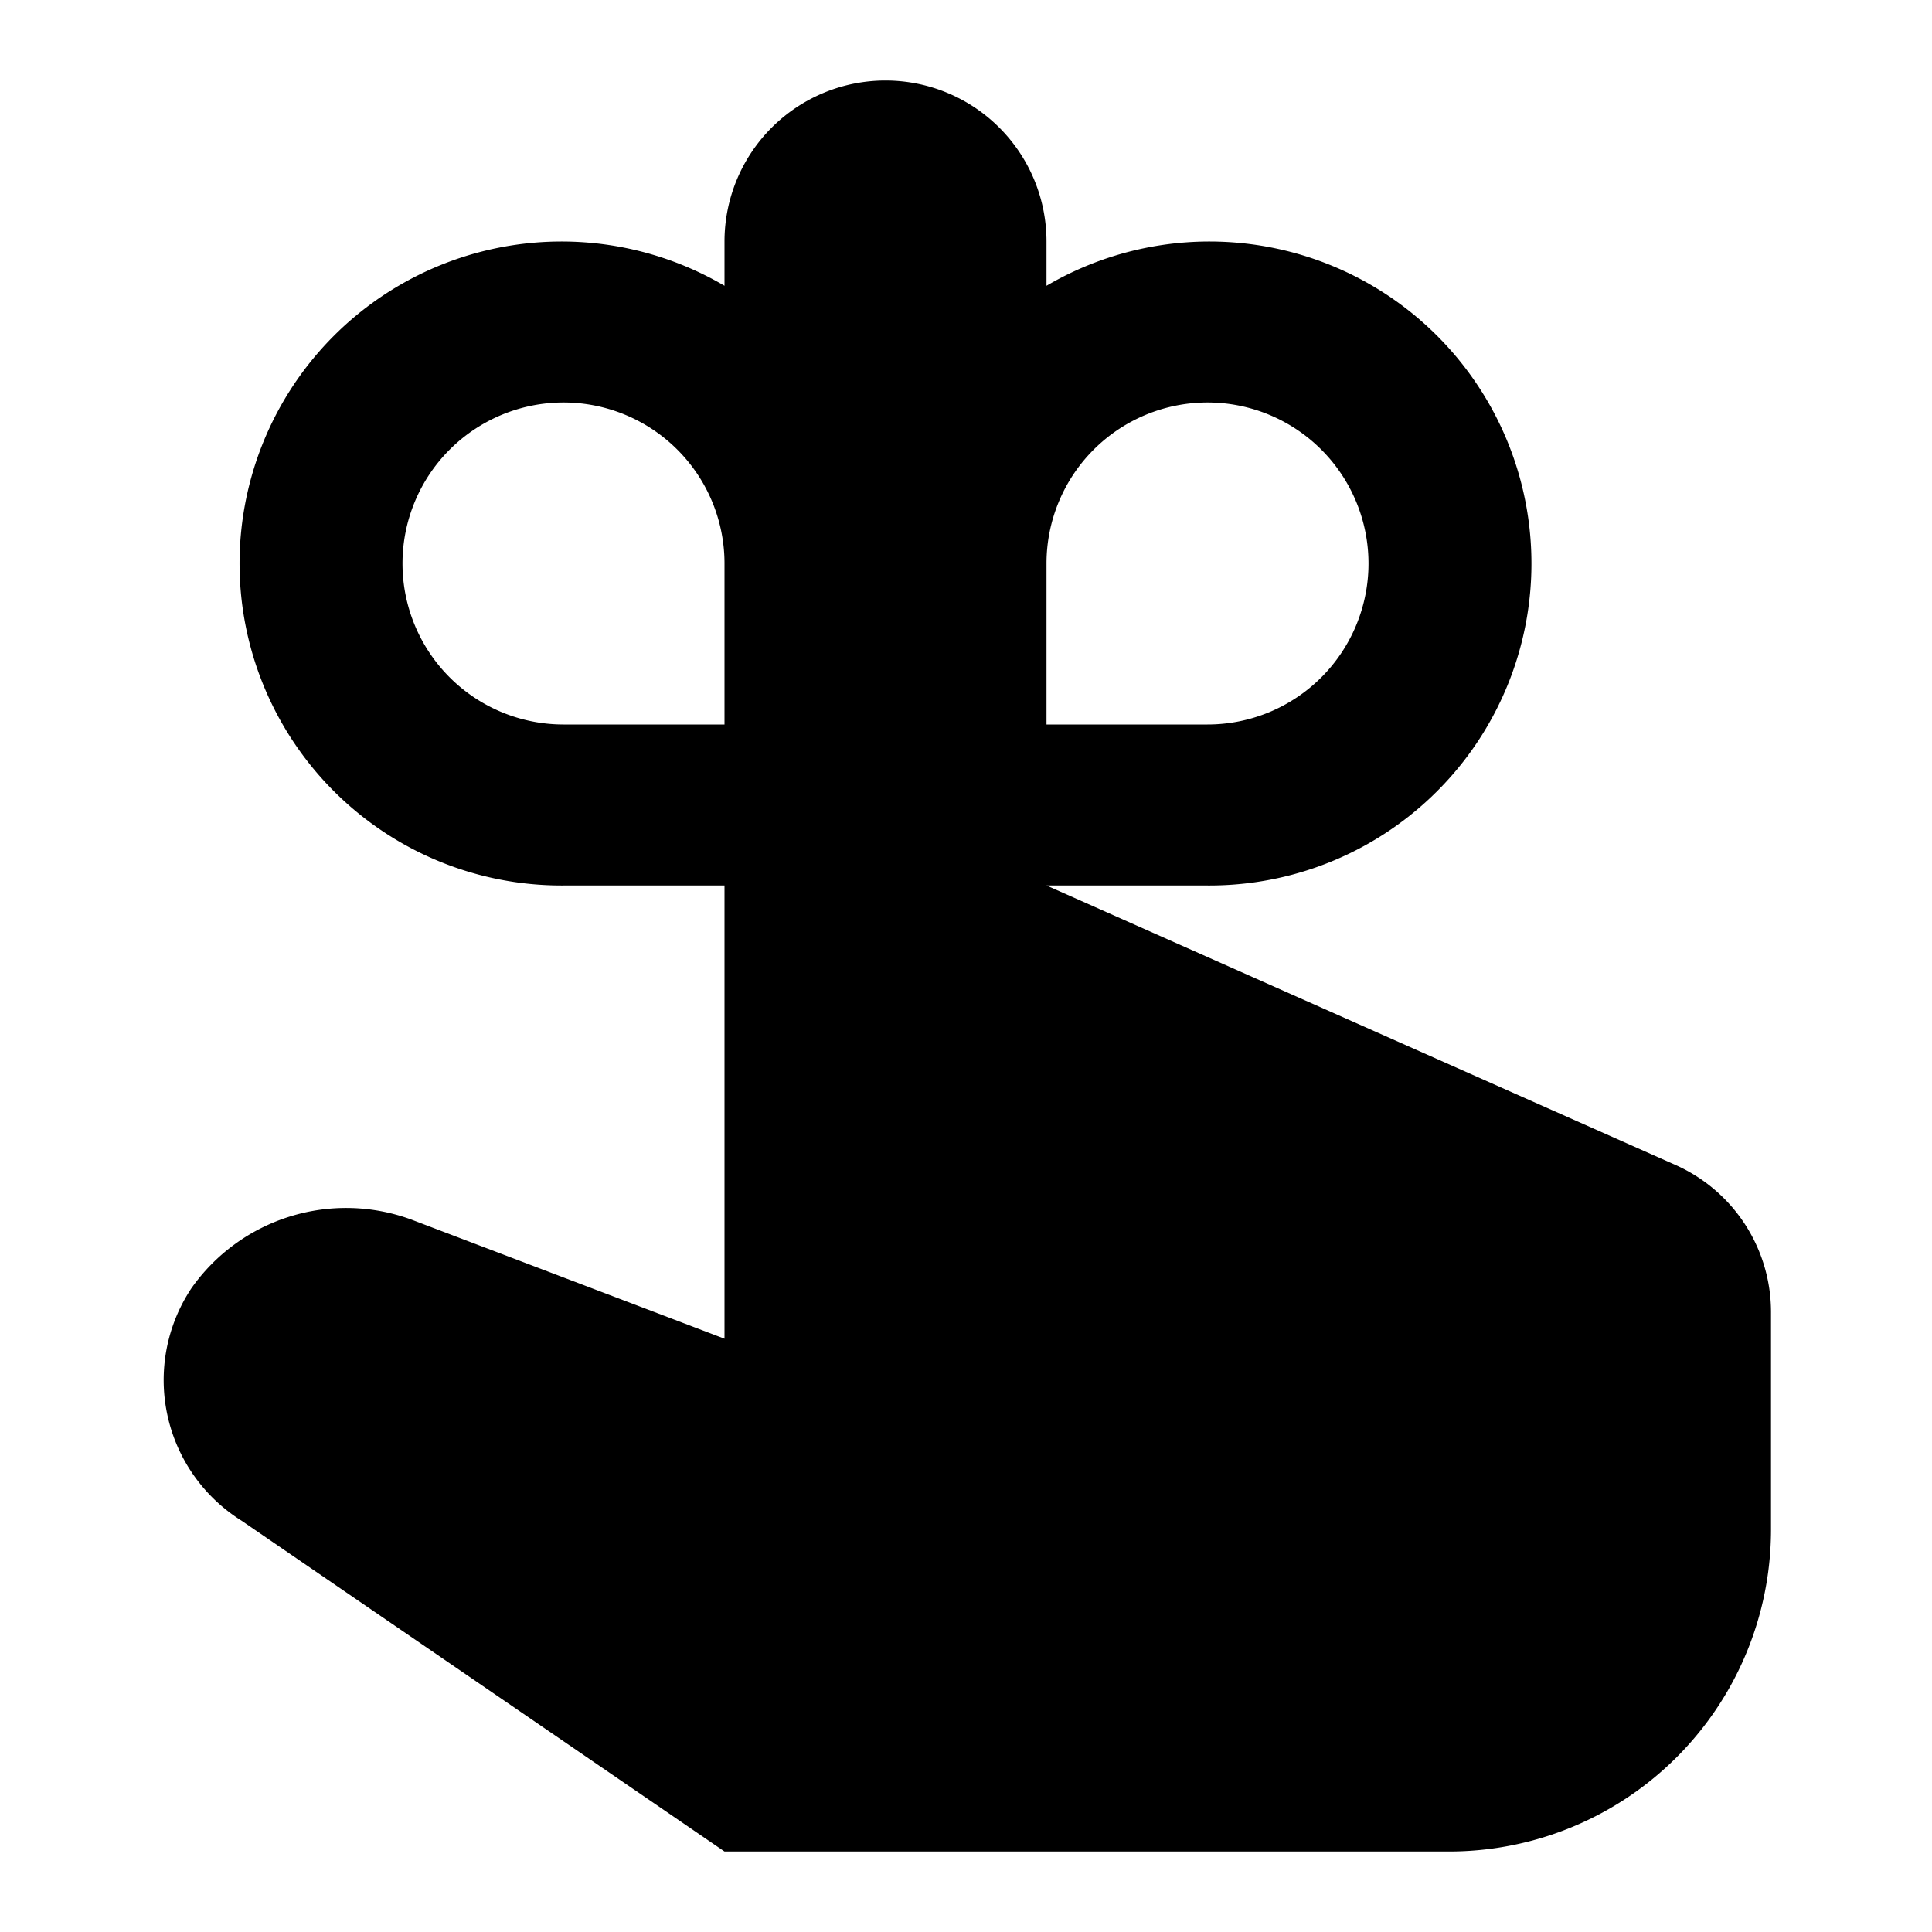 <svg xmlns="http://www.w3.org/2000/svg" viewBox="0 0 24 24"><title>reminder</title><g id="reminder"><path d="M20.81,14.47,13,11h2a4,4,0,1,0-2-7.45V3A2,2,0,0,0,9,3v.55A4,4,0,1,0,7,11H9v5.63L5.11,15.15A2.35,2.35,0,0,0,2.38,16,2.06,2.06,0,0,0,3,18.89L9,23v0h9a4,4,0,0,0,4-4V16.3A2,2,0,0,0,20.81,14.47ZM9,9H7A2,2,0,1,1,9,7Zm4-2a2,2,0,1,1,2,2H13Z"/></g></svg>